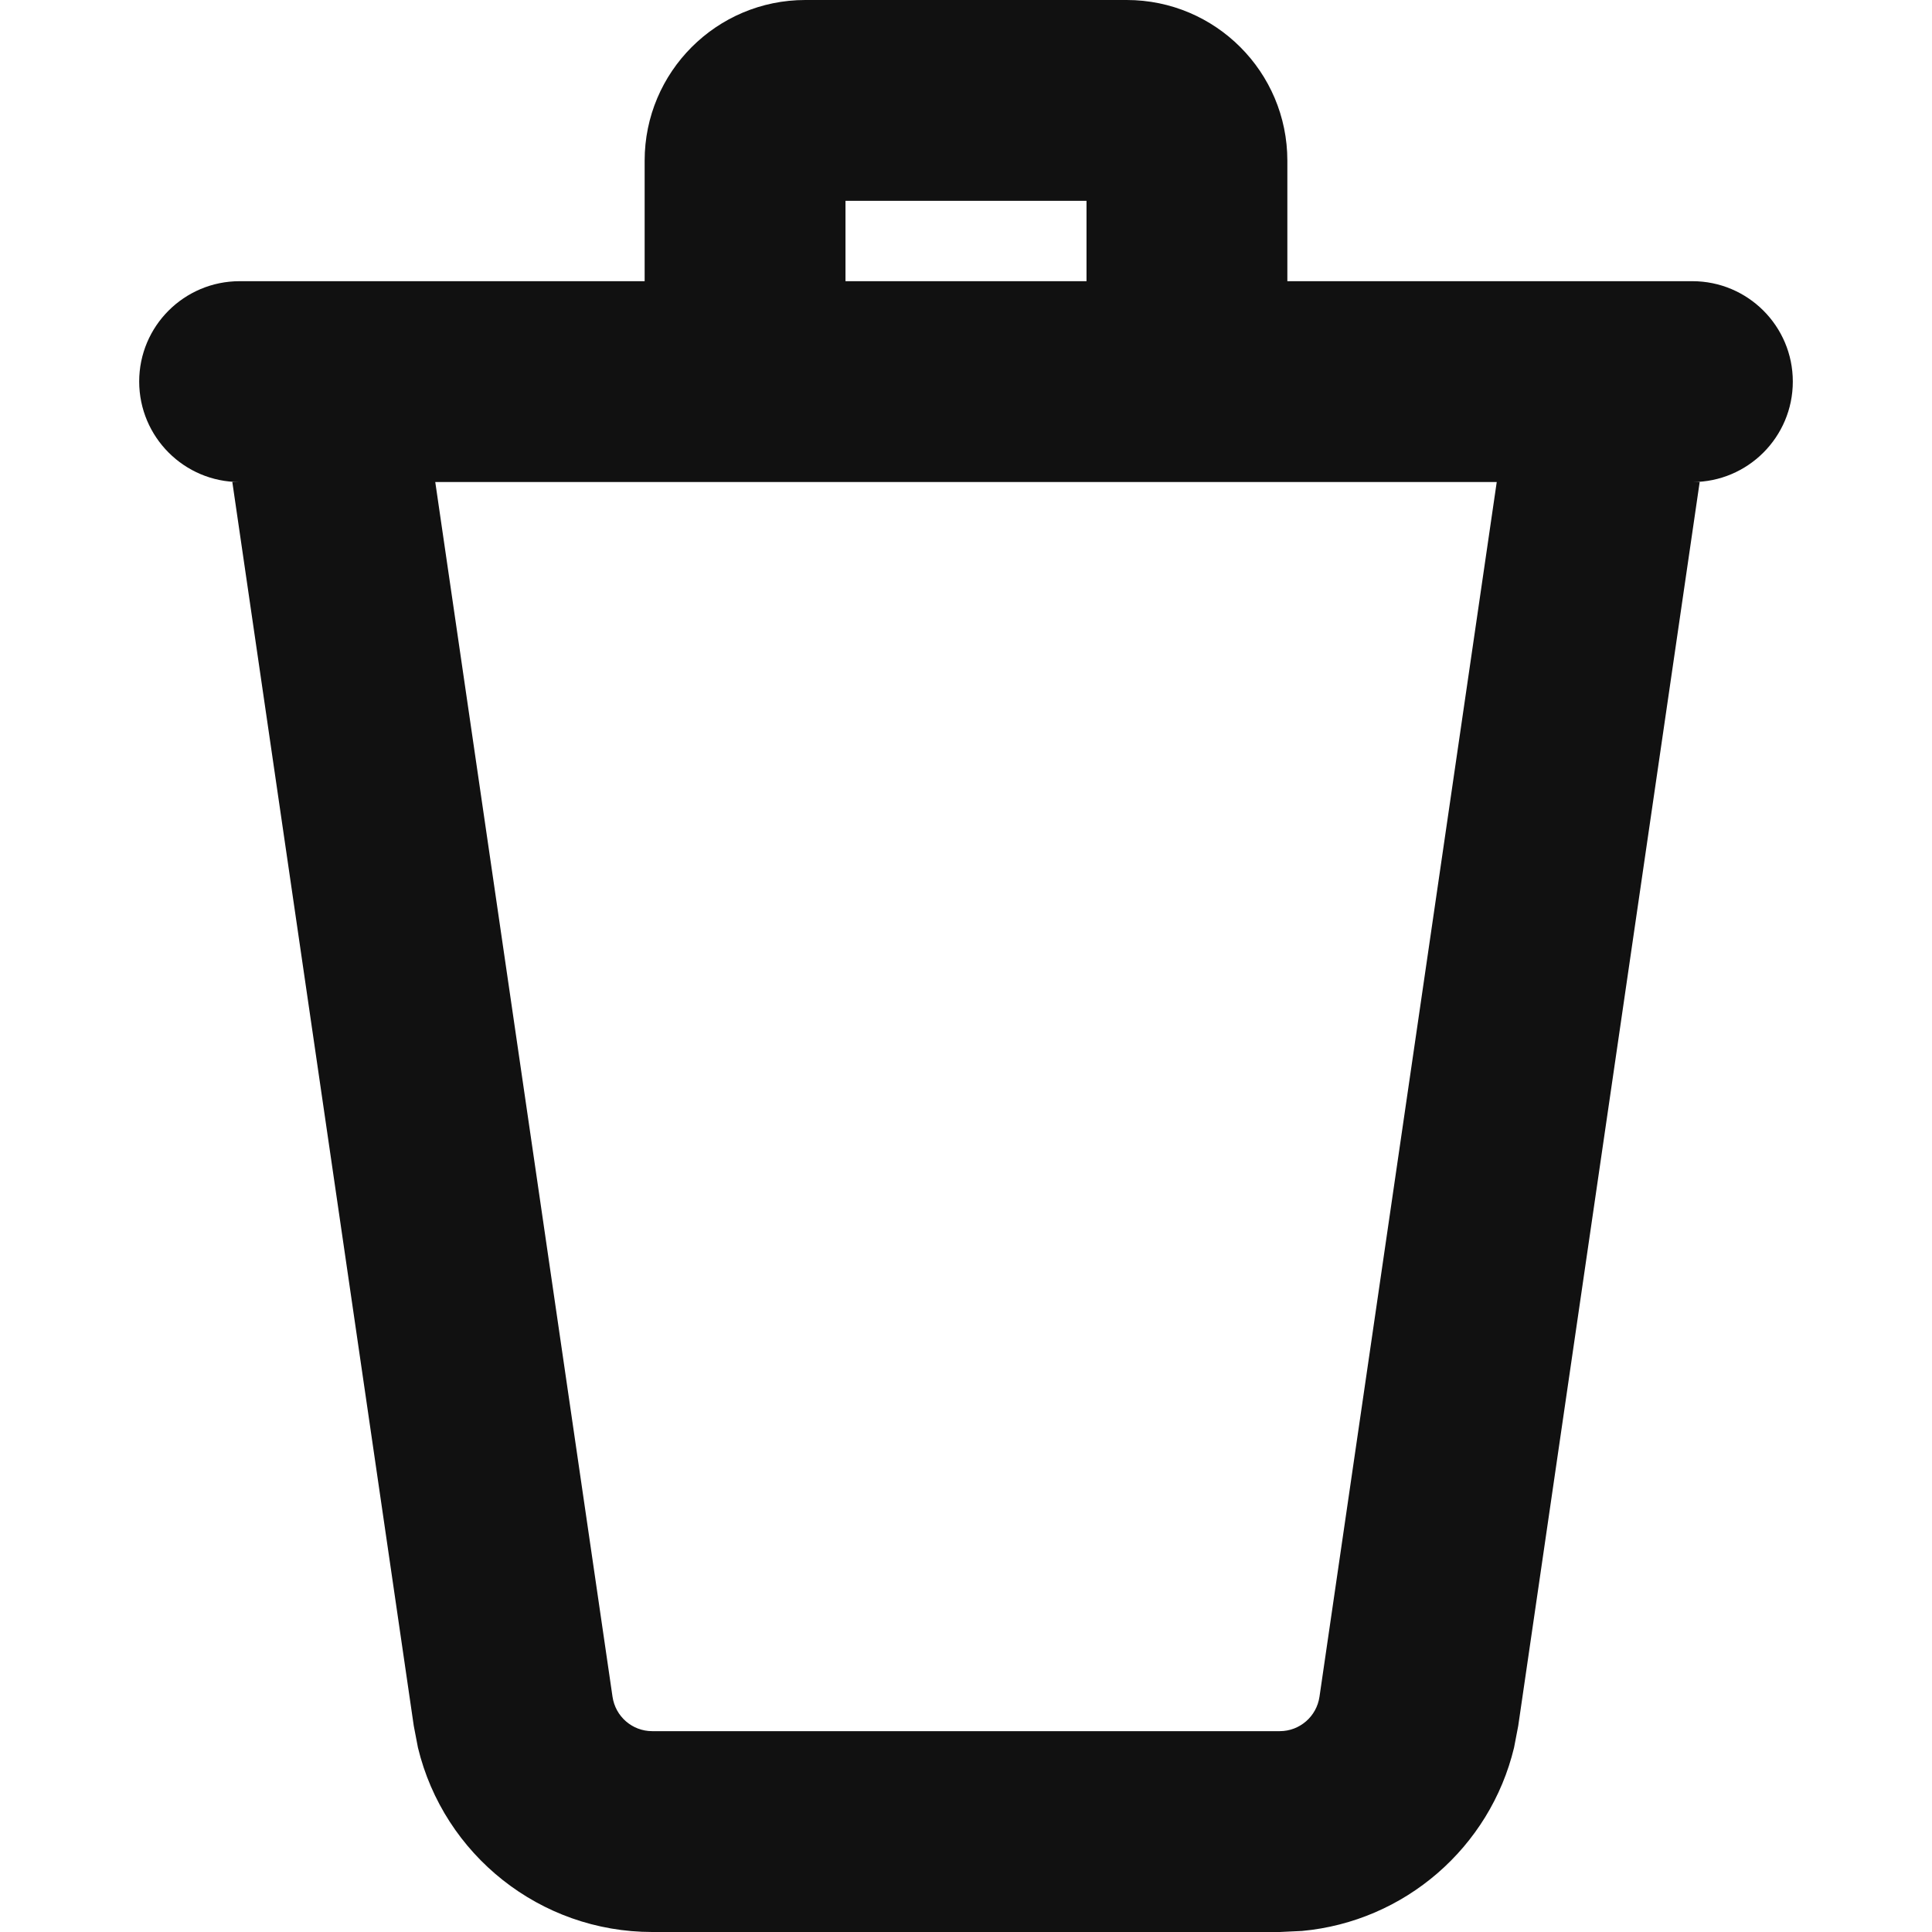 <svg width="24" height="24" viewBox="0 0 24 24" fill="none" xmlns="http://www.w3.org/2000/svg">
<path fill-rule="evenodd" clip-rule="evenodd" d="M18.86 21.439L18.808 21.71C18.509 22.952 17.447 23.87 16.174 23.987L15.898 24H8.102C6.709 24 5.513 23.041 5.192 21.71L5.14 21.439L2.886 5.988H2.977C2.288 5.988 1.73 5.429 1.729 4.74C1.729 4.051 2.288 3.493 2.977 3.493H8.008V1.996C8.008 0.894 8.902 0 10.004 0H13.996C15.098 0 15.992 0.894 15.992 1.996V3.493H21.023C21.712 3.493 22.271 4.051 22.271 4.74C22.271 5.429 21.712 5.988 21.023 5.988H21.114L18.86 21.439ZM7.609 21.078C7.645 21.323 7.854 21.505 8.102 21.505H15.898C16.145 21.505 16.355 21.323 16.391 21.078L18.593 5.988H5.407L7.609 21.078ZM10.503 3.493H13.497V2.495H10.503V3.493Z" fill="#111111"/>
</svg>
